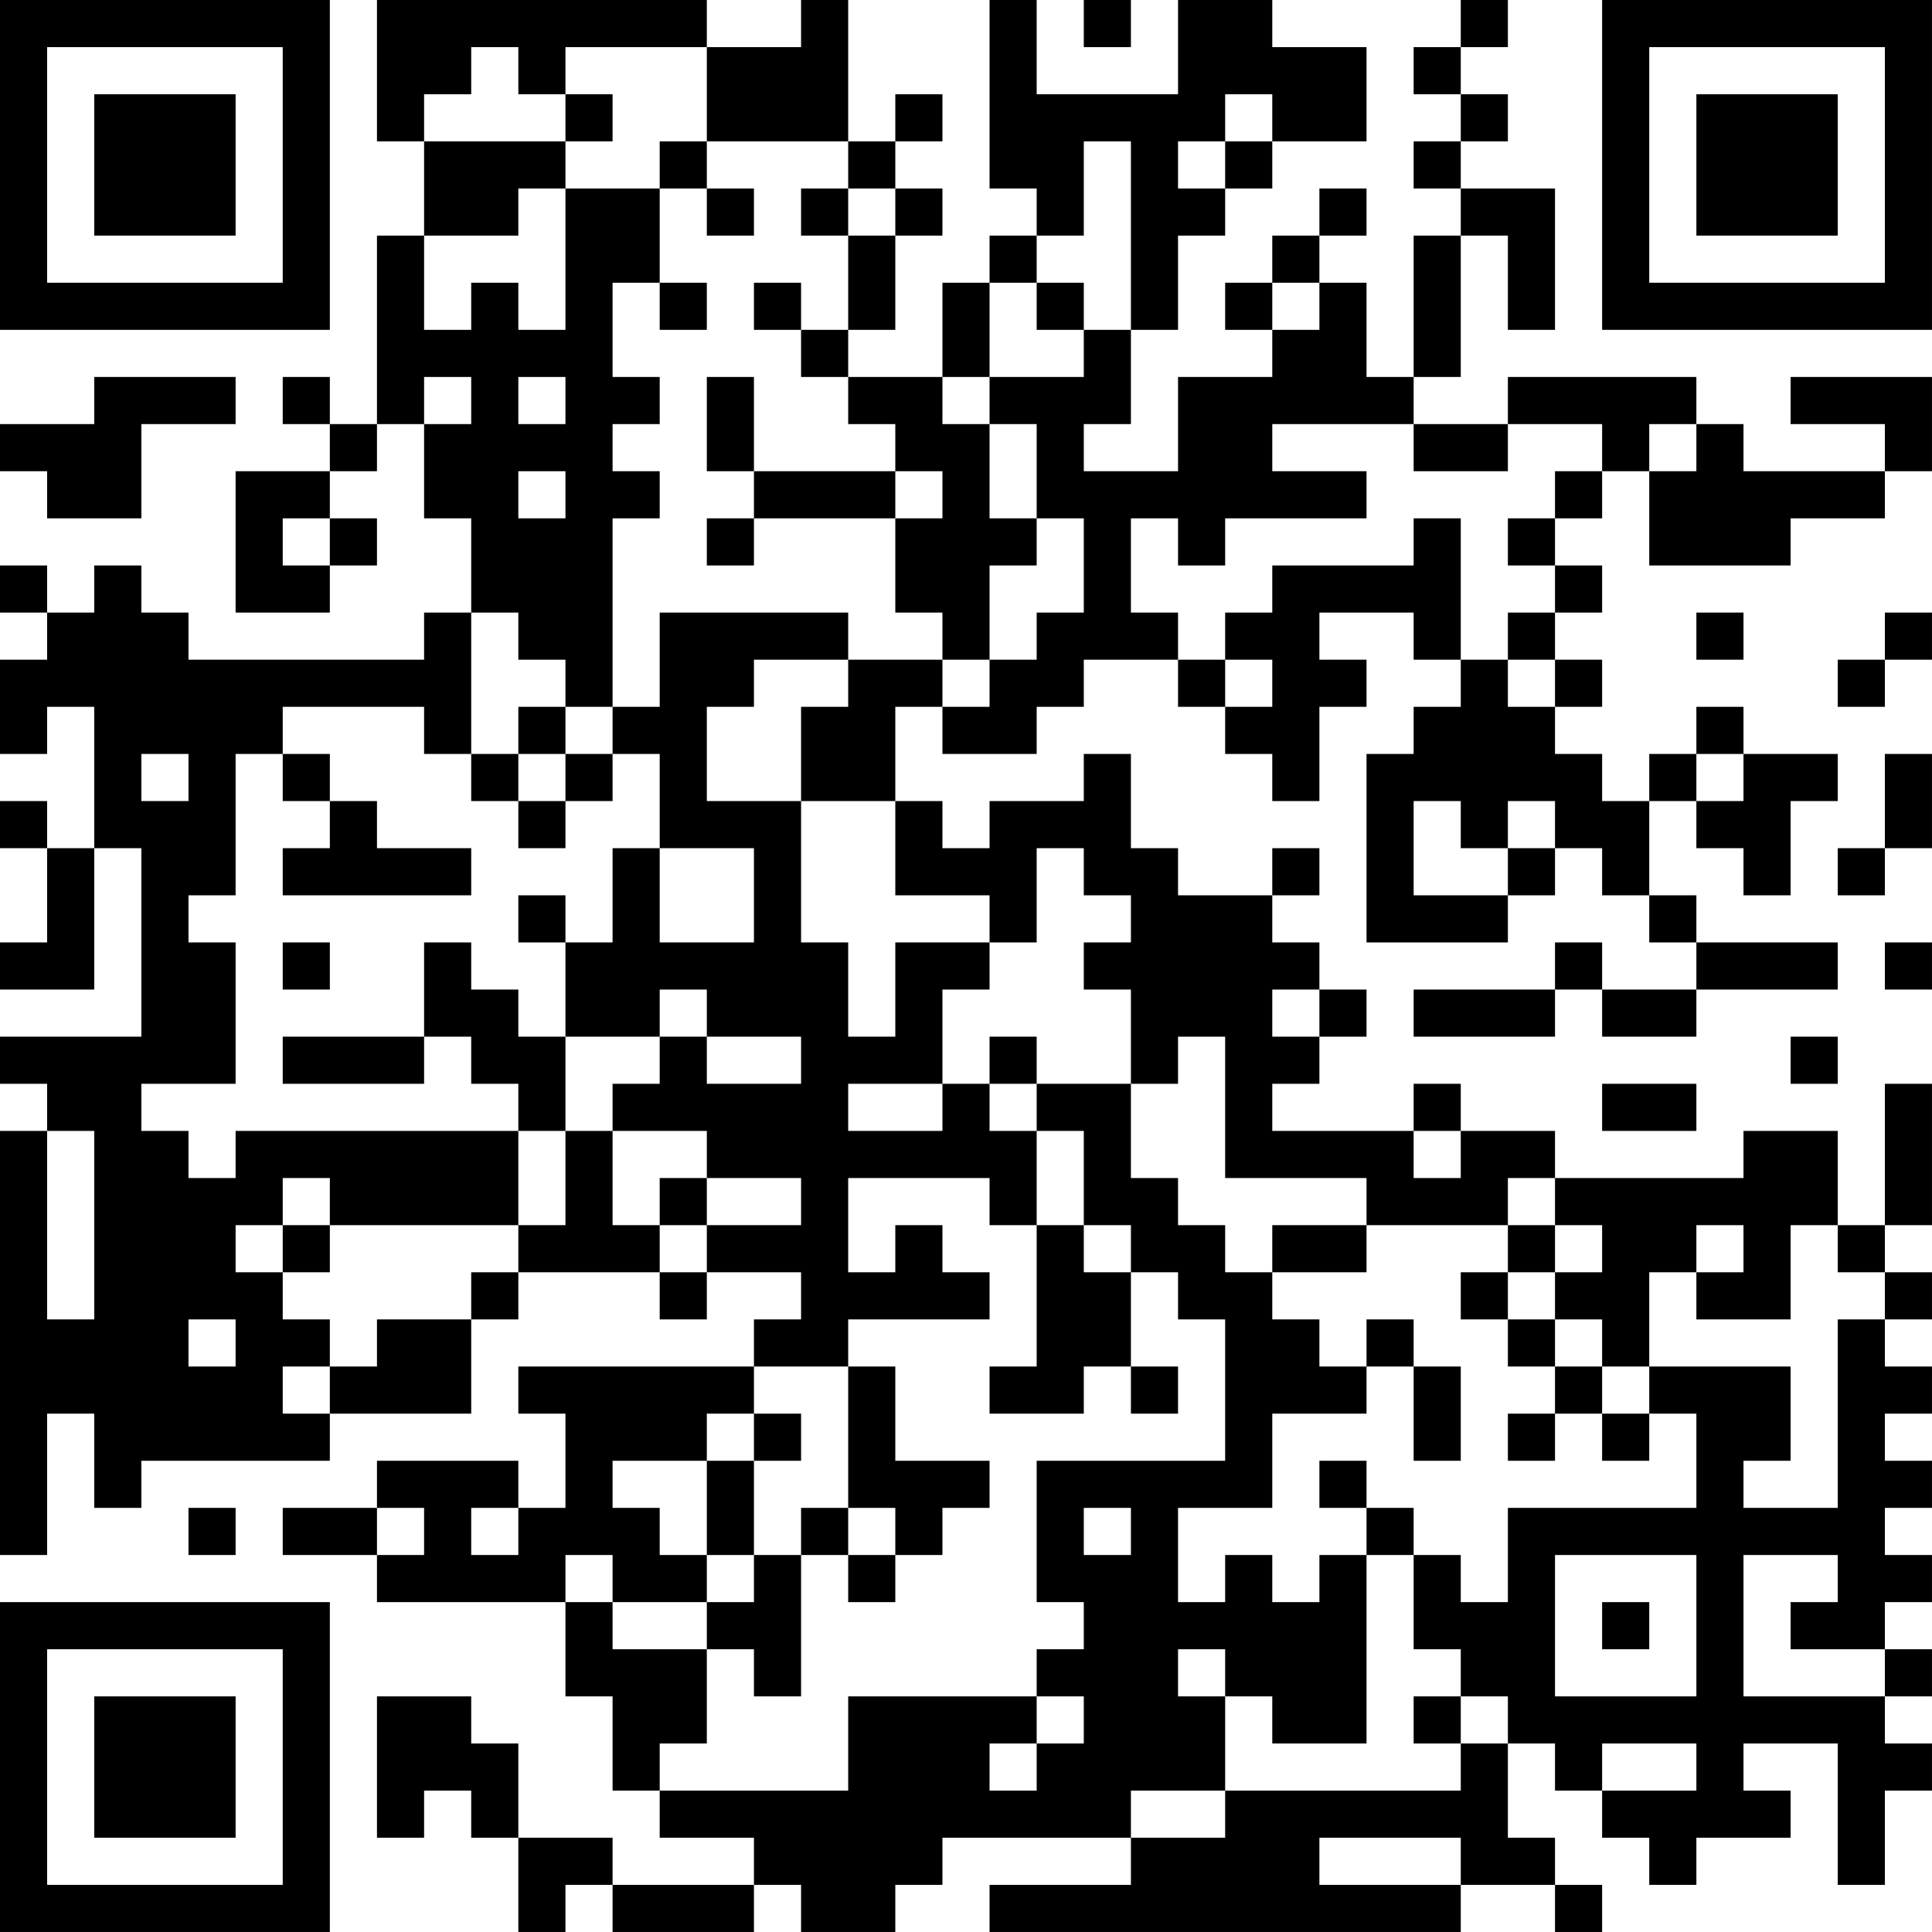 <?xml version="1.0" encoding="UTF-8"?>
<svg xmlns="http://www.w3.org/2000/svg" version="1.1" width="200" height="200" viewBox="0 0 200 200"><rect x="0" y="0" width="200" height="200" fill="#ffffff"/><g transform="scale(4.878)"><g transform="translate(0,0)"><path fill-rule="evenodd" d="M8 0L8 3L9 3L9 5L8 5L8 9L7 9L7 8L6 8L6 9L7 9L7 10L5 10L5 13L7 13L7 12L8 12L8 11L7 11L7 10L8 10L8 9L9 9L9 11L10 11L10 13L9 13L9 14L4 14L4 13L3 13L3 12L2 12L2 13L1 13L1 12L0 12L0 13L1 13L1 14L0 14L0 16L1 16L1 15L2 15L2 18L1 18L1 17L0 17L0 18L1 18L1 20L0 20L0 21L2 21L2 18L3 18L3 22L0 22L0 23L1 23L1 24L0 24L0 33L1 33L1 30L2 30L2 32L3 32L3 31L7 31L7 30L10 30L10 28L11 28L11 27L14 27L14 28L15 28L15 27L17 27L17 28L16 28L16 29L11 29L11 30L12 30L12 32L11 32L11 31L8 31L8 32L6 32L6 33L8 33L8 34L12 34L12 36L13 36L13 38L14 38L14 39L16 39L16 40L13 40L13 39L11 39L11 37L10 37L10 36L8 36L8 39L9 39L9 38L10 38L10 39L11 39L11 41L12 41L12 40L13 40L13 41L16 41L16 40L17 40L17 41L19 41L19 40L20 40L20 39L24 39L24 40L21 40L21 41L31 41L31 40L33 40L33 41L34 41L34 40L33 40L33 39L32 39L32 37L33 37L33 38L34 38L34 39L35 39L35 40L36 40L36 39L38 39L38 38L37 38L37 37L39 37L39 40L40 40L40 38L41 38L41 37L40 37L40 36L41 36L41 35L40 35L40 34L41 34L41 33L40 33L40 32L41 32L41 31L40 31L40 30L41 30L41 29L40 29L40 28L41 28L41 27L40 27L40 26L41 26L41 23L40 23L40 26L39 26L39 24L37 24L37 25L33 25L33 24L31 24L31 23L30 23L30 24L27 24L27 23L28 23L28 22L29 22L29 21L28 21L28 20L27 20L27 19L28 19L28 18L27 18L27 19L25 19L25 18L24 18L24 16L23 16L23 17L21 17L21 18L20 18L20 17L19 17L19 15L20 15L20 16L22 16L22 15L23 15L23 14L25 14L25 15L26 15L26 16L27 16L27 17L28 17L28 15L29 15L29 14L28 14L28 13L30 13L30 14L31 14L31 15L30 15L30 16L29 16L29 20L32 20L32 19L33 19L33 18L34 18L34 19L35 19L35 20L36 20L36 21L34 21L34 20L33 20L33 21L30 21L30 22L33 22L33 21L34 21L34 22L36 22L36 21L39 21L39 20L36 20L36 19L35 19L35 17L36 17L36 18L37 18L37 19L38 19L38 17L39 17L39 16L37 16L37 15L36 15L36 16L35 16L35 17L34 17L34 16L33 16L33 15L34 15L34 14L33 14L33 13L34 13L34 12L33 12L33 11L34 11L34 10L35 10L35 12L38 12L38 11L40 11L40 10L41 10L41 8L38 8L38 9L40 9L40 10L37 10L37 9L36 9L36 8L32 8L32 9L30 9L30 8L31 8L31 5L32 5L32 7L33 7L33 4L31 4L31 3L32 3L32 2L31 2L31 1L32 1L32 0L31 0L31 1L30 1L30 2L31 2L31 3L30 3L30 4L31 4L31 5L30 5L30 8L29 8L29 6L28 6L28 5L29 5L29 4L28 4L28 5L27 5L27 6L26 6L26 7L27 7L27 8L25 8L25 10L23 10L23 9L24 9L24 7L25 7L25 5L26 5L26 4L27 4L27 3L29 3L29 1L27 1L27 0L25 0L25 2L22 2L22 0L21 0L21 4L22 4L22 5L21 5L21 6L20 6L20 8L18 8L18 7L19 7L19 5L20 5L20 4L19 4L19 3L20 3L20 2L19 2L19 3L18 3L18 0L17 0L17 1L15 1L15 0ZM23 0L23 1L24 1L24 0ZM10 1L10 2L9 2L9 3L12 3L12 4L11 4L11 5L9 5L9 7L10 7L10 6L11 6L11 7L12 7L12 4L14 4L14 6L13 6L13 8L14 8L14 9L13 9L13 10L14 10L14 11L13 11L13 15L12 15L12 14L11 14L11 13L10 13L10 16L9 16L9 15L6 15L6 16L5 16L5 19L4 19L4 20L5 20L5 23L3 23L3 24L4 24L4 25L5 25L5 24L11 24L11 26L7 26L7 25L6 25L6 26L5 26L5 27L6 27L6 28L7 28L7 29L6 29L6 30L7 30L7 29L8 29L8 28L10 28L10 27L11 27L11 26L12 26L12 24L13 24L13 26L14 26L14 27L15 27L15 26L17 26L17 25L15 25L15 24L13 24L13 23L14 23L14 22L15 22L15 23L17 23L17 22L15 22L15 21L14 21L14 22L12 22L12 20L13 20L13 18L14 18L14 20L16 20L16 18L14 18L14 16L13 16L13 15L14 15L14 13L18 13L18 14L16 14L16 15L15 15L15 17L17 17L17 20L18 20L18 22L19 22L19 20L21 20L21 21L20 21L20 23L18 23L18 24L20 24L20 23L21 23L21 24L22 24L22 26L21 26L21 25L18 25L18 27L19 27L19 26L20 26L20 27L21 27L21 28L18 28L18 29L16 29L16 30L15 30L15 31L13 31L13 32L14 32L14 33L15 33L15 34L13 34L13 33L12 33L12 34L13 34L13 35L15 35L15 37L14 37L14 38L18 38L18 36L22 36L22 37L21 37L21 38L22 38L22 37L23 37L23 36L22 36L22 35L23 35L23 34L22 34L22 31L26 31L26 28L25 28L25 27L24 27L24 26L23 26L23 24L22 24L22 23L24 23L24 25L25 25L25 26L26 26L26 27L27 27L27 28L28 28L28 29L29 29L29 30L27 30L27 32L25 32L25 34L26 34L26 33L27 33L27 34L28 34L28 33L29 33L29 37L27 37L27 36L26 36L26 35L25 35L25 36L26 36L26 38L24 38L24 39L26 39L26 38L31 38L31 37L32 37L32 36L31 36L31 35L30 35L30 33L31 33L31 34L32 34L32 32L36 32L36 30L35 30L35 29L38 29L38 31L37 31L37 32L39 32L39 28L40 28L40 27L39 27L39 26L38 26L38 28L36 28L36 27L37 27L37 26L36 26L36 27L35 27L35 29L34 29L34 28L33 28L33 27L34 27L34 26L33 26L33 25L32 25L32 26L29 26L29 25L26 25L26 22L25 22L25 23L24 23L24 21L23 21L23 20L24 20L24 19L23 19L23 18L22 18L22 20L21 20L21 19L19 19L19 17L17 17L17 15L18 15L18 14L20 14L20 15L21 15L21 14L22 14L22 13L23 13L23 11L22 11L22 9L21 9L21 8L23 8L23 7L24 7L24 3L23 3L23 5L22 5L22 6L21 6L21 8L20 8L20 9L21 9L21 11L22 11L22 12L21 12L21 14L20 14L20 13L19 13L19 11L20 11L20 10L19 10L19 9L18 9L18 8L17 8L17 7L18 7L18 5L19 5L19 4L18 4L18 3L15 3L15 1L12 1L12 2L11 2L11 1ZM12 2L12 3L13 3L13 2ZM26 2L26 3L25 3L25 4L26 4L26 3L27 3L27 2ZM14 3L14 4L15 4L15 5L16 5L16 4L15 4L15 3ZM17 4L17 5L18 5L18 4ZM14 6L14 7L15 7L15 6ZM16 6L16 7L17 7L17 6ZM22 6L22 7L23 7L23 6ZM27 6L27 7L28 7L28 6ZM2 8L2 9L0 9L0 10L1 10L1 11L3 11L3 9L5 9L5 8ZM9 8L9 9L10 9L10 8ZM11 8L11 9L12 9L12 8ZM15 8L15 10L16 10L16 11L15 11L15 12L16 12L16 11L19 11L19 10L16 10L16 8ZM27 9L27 10L29 10L29 11L26 11L26 12L25 12L25 11L24 11L24 13L25 13L25 14L26 14L26 15L27 15L27 14L26 14L26 13L27 13L27 12L30 12L30 11L31 11L31 14L32 14L32 15L33 15L33 14L32 14L32 13L33 13L33 12L32 12L32 11L33 11L33 10L34 10L34 9L32 9L32 10L30 10L30 9ZM35 9L35 10L36 10L36 9ZM11 10L11 11L12 11L12 10ZM6 11L6 12L7 12L7 11ZM36 13L36 14L37 14L37 13ZM40 13L40 14L39 14L39 15L40 15L40 14L41 14L41 13ZM11 15L11 16L10 16L10 17L11 17L11 18L12 18L12 17L13 17L13 16L12 16L12 15ZM3 16L3 17L4 17L4 16ZM6 16L6 17L7 17L7 18L6 18L6 19L10 19L10 18L8 18L8 17L7 17L7 16ZM11 16L11 17L12 17L12 16ZM36 16L36 17L37 17L37 16ZM40 16L40 18L39 18L39 19L40 19L40 18L41 18L41 16ZM30 17L30 19L32 19L32 18L33 18L33 17L32 17L32 18L31 18L31 17ZM11 19L11 20L12 20L12 19ZM6 20L6 21L7 21L7 20ZM9 20L9 22L6 22L6 23L9 23L9 22L10 22L10 23L11 23L11 24L12 24L12 22L11 22L11 21L10 21L10 20ZM40 20L40 21L41 21L41 20ZM27 21L27 22L28 22L28 21ZM21 22L21 23L22 23L22 22ZM38 22L38 23L39 23L39 22ZM34 23L34 24L36 24L36 23ZM1 24L1 28L2 28L2 24ZM30 24L30 25L31 25L31 24ZM14 25L14 26L15 26L15 25ZM6 26L6 27L7 27L7 26ZM22 26L22 29L21 29L21 30L23 30L23 29L24 29L24 30L25 30L25 29L24 29L24 27L23 27L23 26ZM27 26L27 27L29 27L29 26ZM32 26L32 27L31 27L31 28L32 28L32 29L33 29L33 30L32 30L32 31L33 31L33 30L34 30L34 31L35 31L35 30L34 30L34 29L33 29L33 28L32 28L32 27L33 27L33 26ZM4 28L4 29L5 29L5 28ZM29 28L29 29L30 29L30 31L31 31L31 29L30 29L30 28ZM18 29L18 32L17 32L17 33L16 33L16 31L17 31L17 30L16 30L16 31L15 31L15 33L16 33L16 34L15 34L15 35L16 35L16 36L17 36L17 33L18 33L18 34L19 34L19 33L20 33L20 32L21 32L21 31L19 31L19 29ZM28 31L28 32L29 32L29 33L30 33L30 32L29 32L29 31ZM4 32L4 33L5 33L5 32ZM8 32L8 33L9 33L9 32ZM10 32L10 33L11 33L11 32ZM18 32L18 33L19 33L19 32ZM23 32L23 33L24 33L24 32ZM33 33L33 36L36 36L36 33ZM37 33L37 36L40 36L40 35L38 35L38 34L39 34L39 33ZM34 34L34 35L35 35L35 34ZM30 36L30 37L31 37L31 36ZM34 37L34 38L36 38L36 37ZM28 39L28 40L31 40L31 39ZM0 0L0 7L7 7L7 0ZM1 1L1 6L6 6L6 1ZM2 2L2 5L5 5L5 2ZM34 0L34 7L41 7L41 0ZM35 1L35 6L40 6L40 1ZM36 2L36 5L39 5L39 2ZM0 34L0 41L7 41L7 34ZM1 35L1 40L6 40L6 35ZM2 36L2 39L5 39L5 36Z" fill="#000000"/></g></g></svg>
